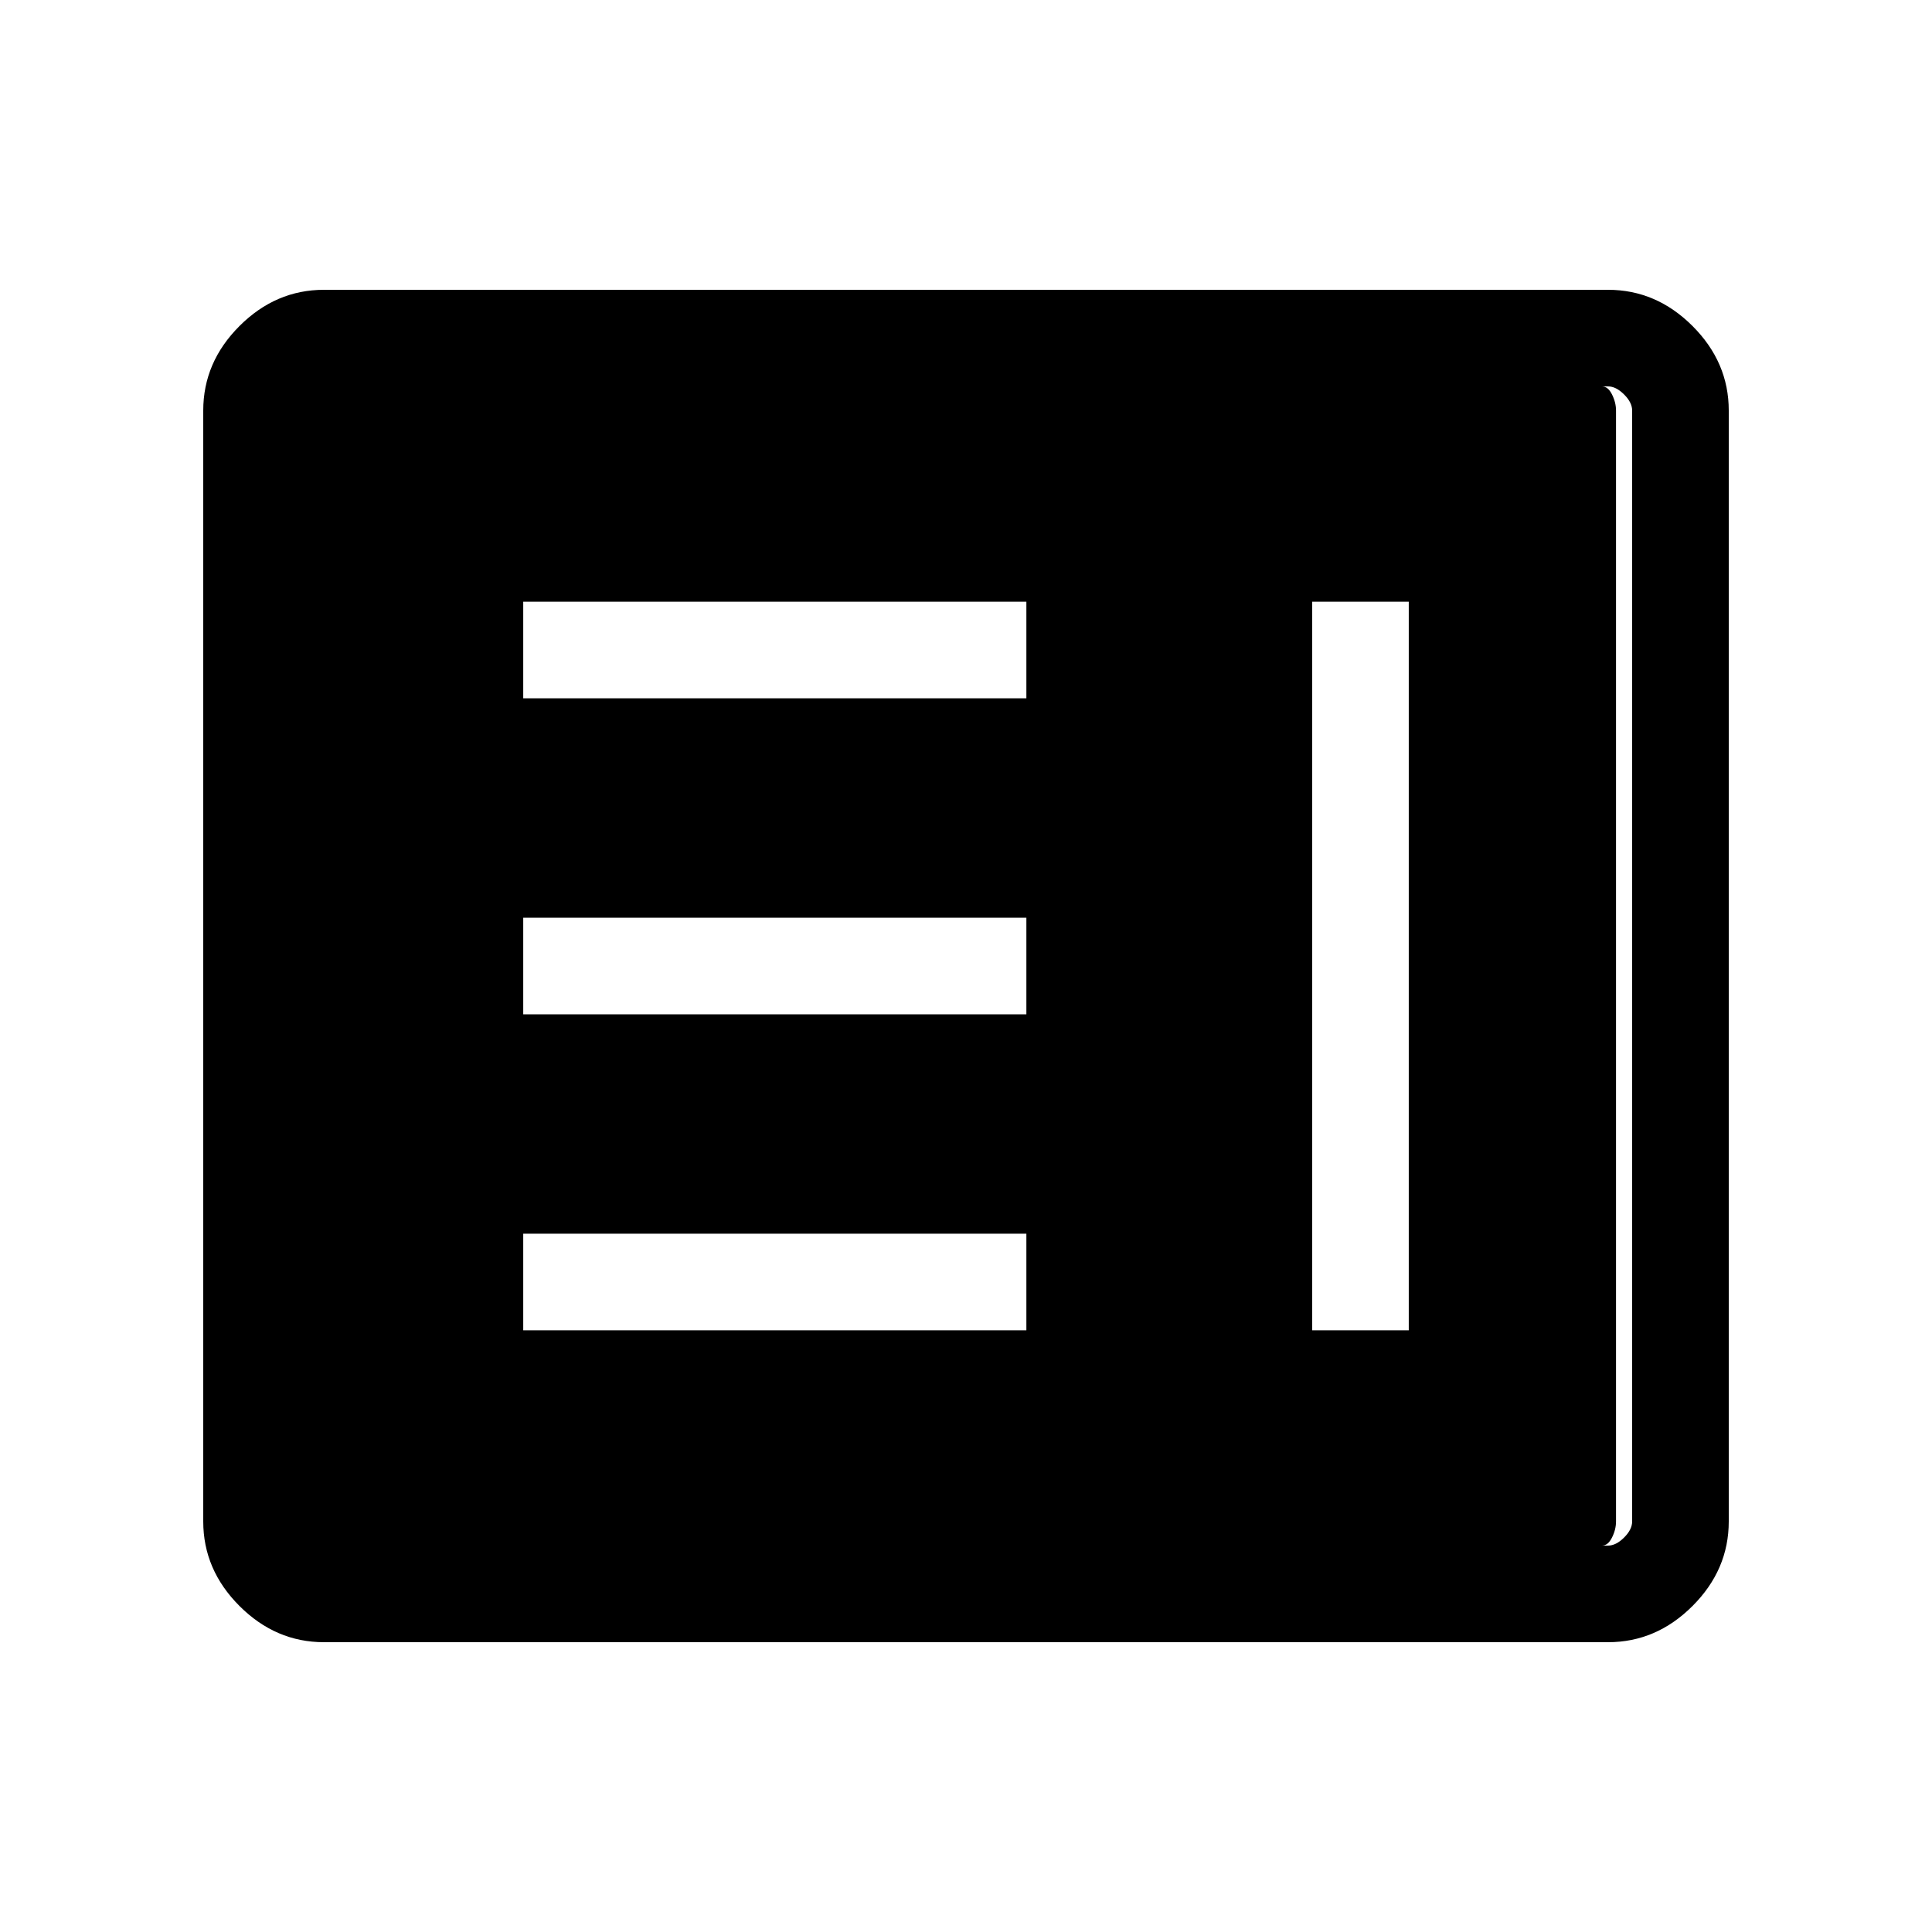 <svg xmlns="http://www.w3.org/2000/svg" height="40" width="40"><path d="M10.833 27.542H21.25v-2H10.833Zm16.334 0h2V12.458h-2ZM10.833 21H21.25v-2H10.833Zm0-6.542H21.25v-2H10.833ZM6.708 34q-1 0-1.75-.75t-.75-1.75v-23q0-1 .75-1.75T6.708 6h26.584q1 0 1.75.75t.75 1.75v23q0 1-.75 1.75t-1.75.75Zm0-2h26.584q.166 0 .333-.167.167-.166.167-.333v-23q0-.167-.167-.333Q33.458 8 33.292 8H6.708q-.166 0-.333.167-.167.166-.167.333v23q0 .167.167.333.167.167.333.167Zm26.459 0H6.5q-.125 0-.208-.167-.084-.166-.084-.333v-23q0-.167.084-.333Q6.375 8 6.5 8h26.667q.125 0 .208.167.083.166.083.333v23q0 .167-.083.333-.083.167-.208.167Z"/></svg>